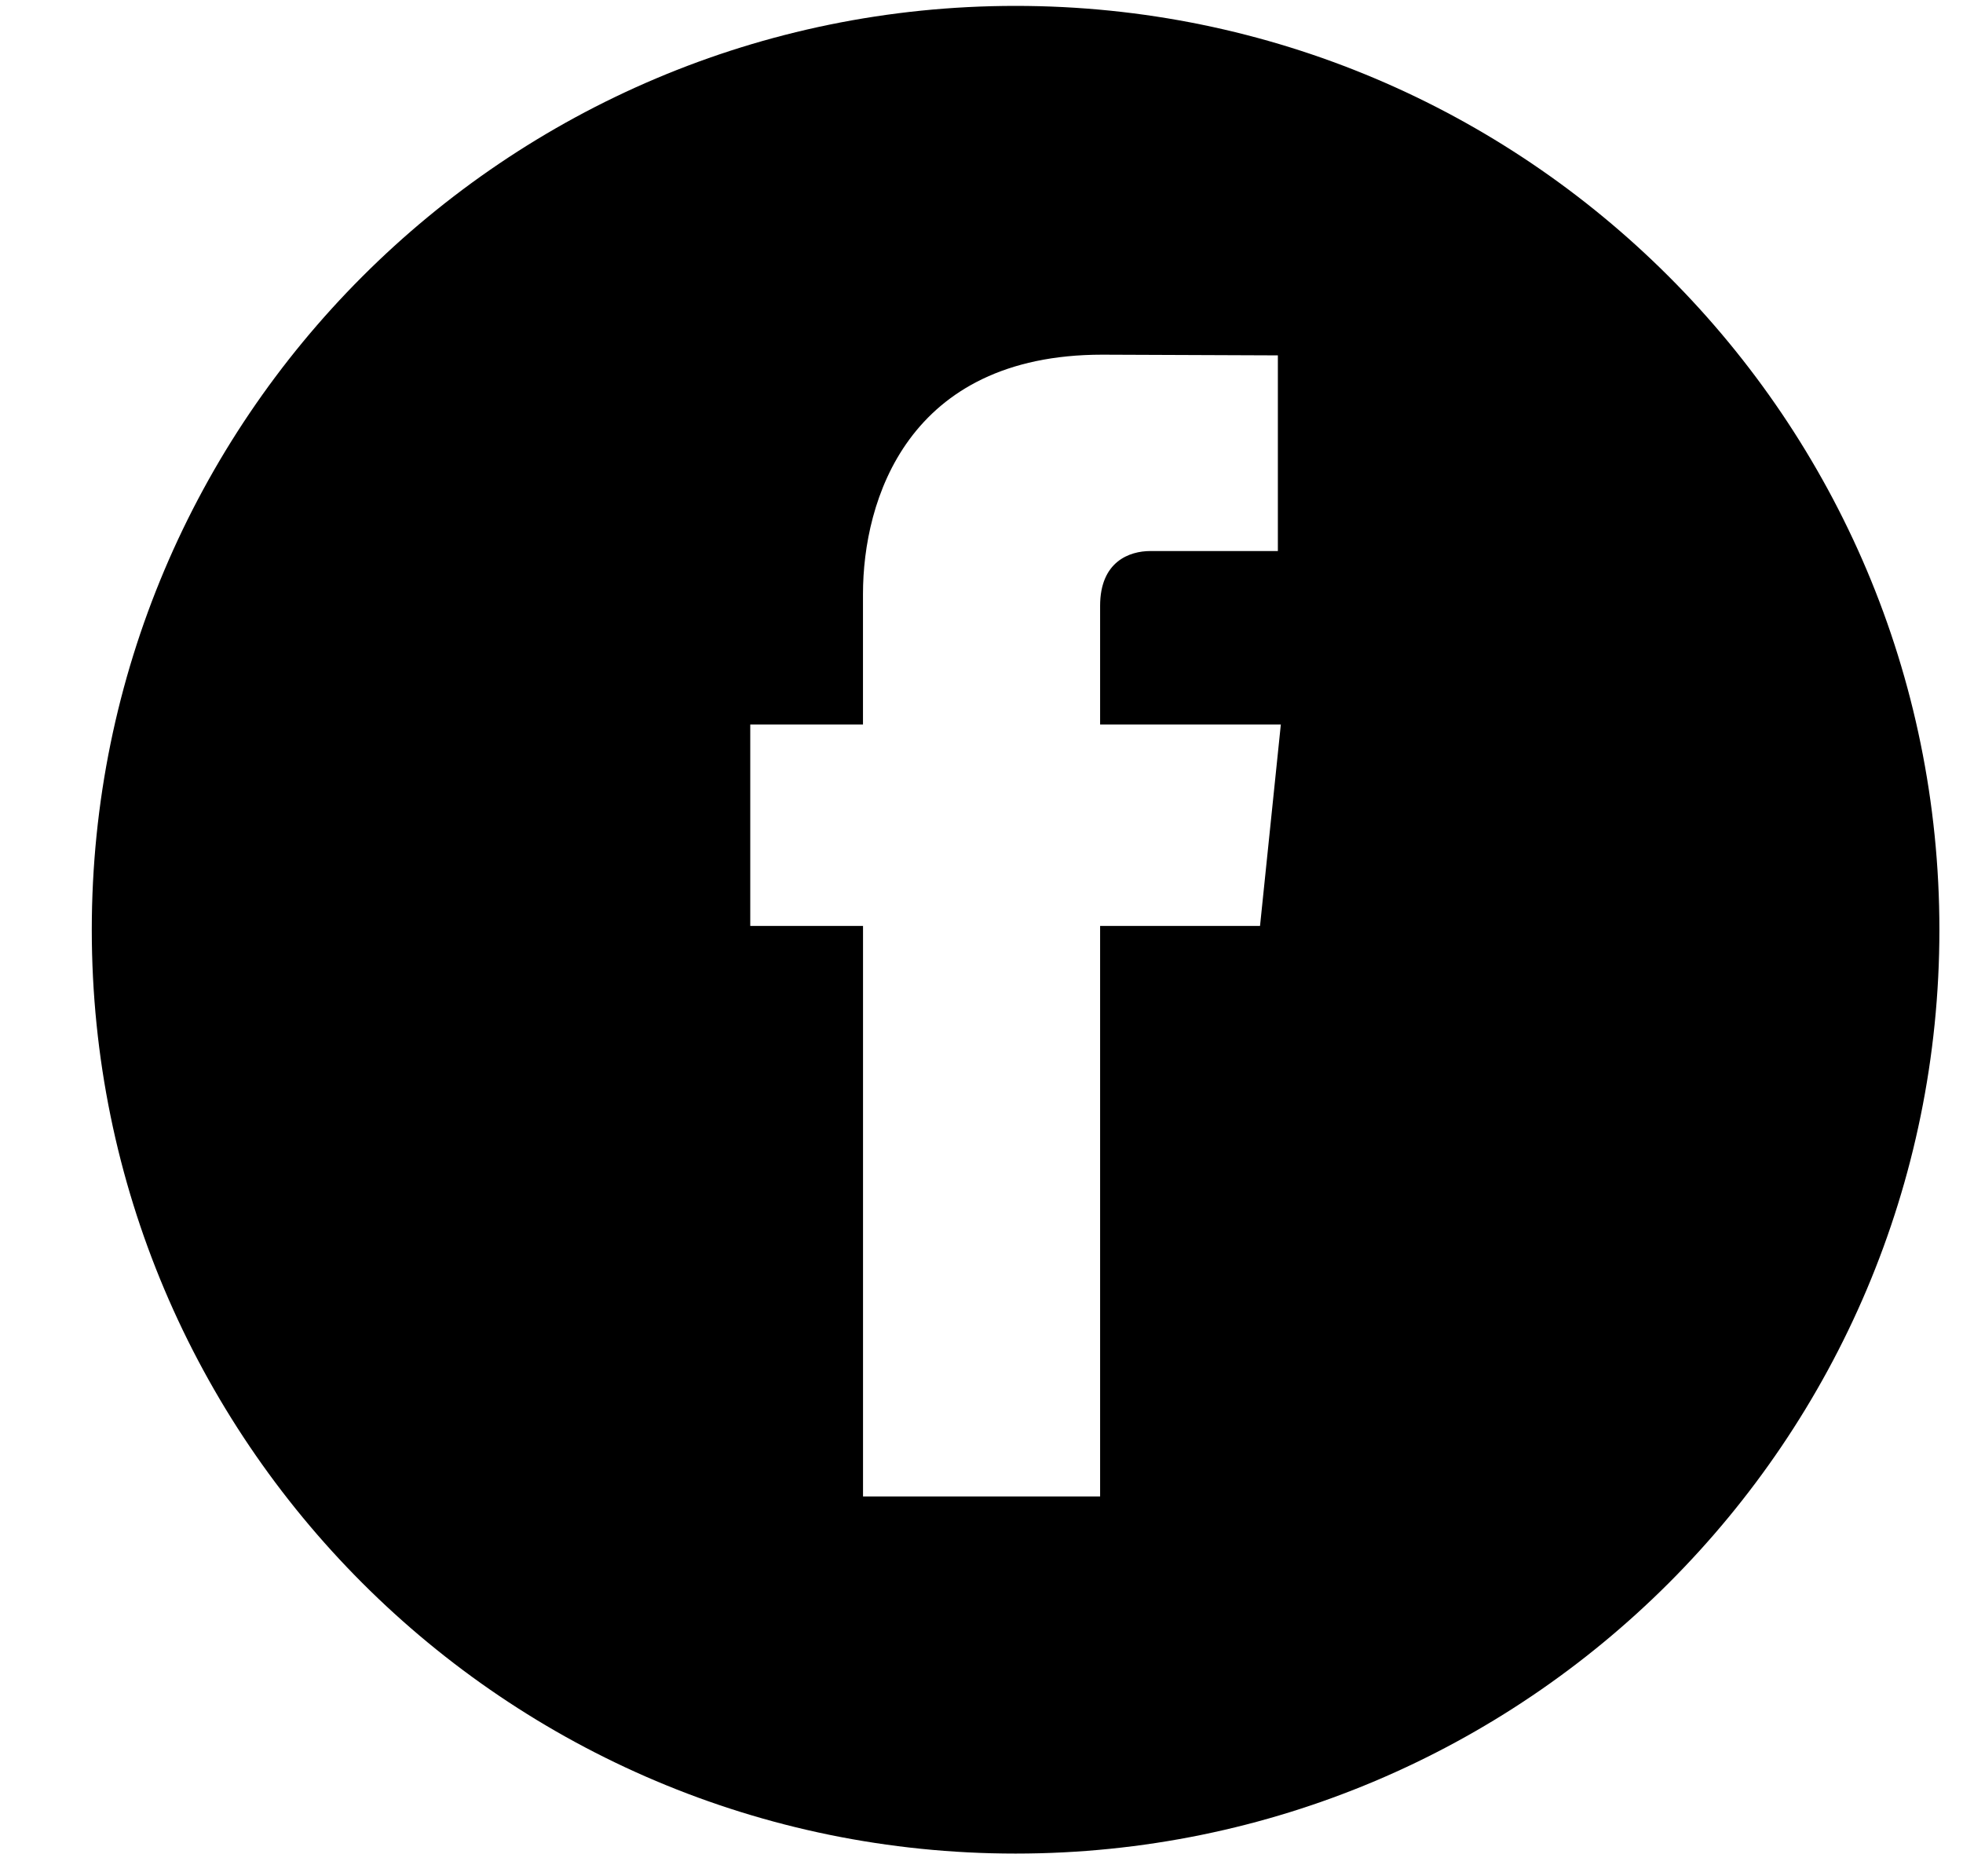 <svg height="43" viewBox="0 0 45 43" width="45" xmlns="http://www.w3.org/2000/svg" xmlns:xlink="http://www.w3.org/1999/xlink"><filter id="a"><feColorMatrix in="SourceGraphic" values="0 0 0 0 0.192 0 0 0 0 0.357 0 0 0 0 0.624 0 0 0 1 0"/></filter><g fill="none" fill-rule="evenodd" transform="translate(1.483)"><circle cx="21.5" cy="21.5" fill="#fff" r="17"/><g fill="#315b9f" filter="url(#a)"><path d="m21.798.135c-11.696 0-21.177 9.483-21.177 21.178 0 11.696 9.481 21.175 21.177 21.175s21.178-9.48 21.178-21.175-9.482-21.178-21.178-21.178zm5.605 21.089h-3.667v13.078h-5.435v-13.078h-2.585v-4.617h2.584v-2.992c0-2.142 1.016-5.485 5.486-5.485l4.025.016v4.485h-2.923c-.477 0-1.152.238-1.152 1.256v2.72h4.143l-.477 4.617z" fill="#000" fill-rule="nonzero"/></g></g></svg>